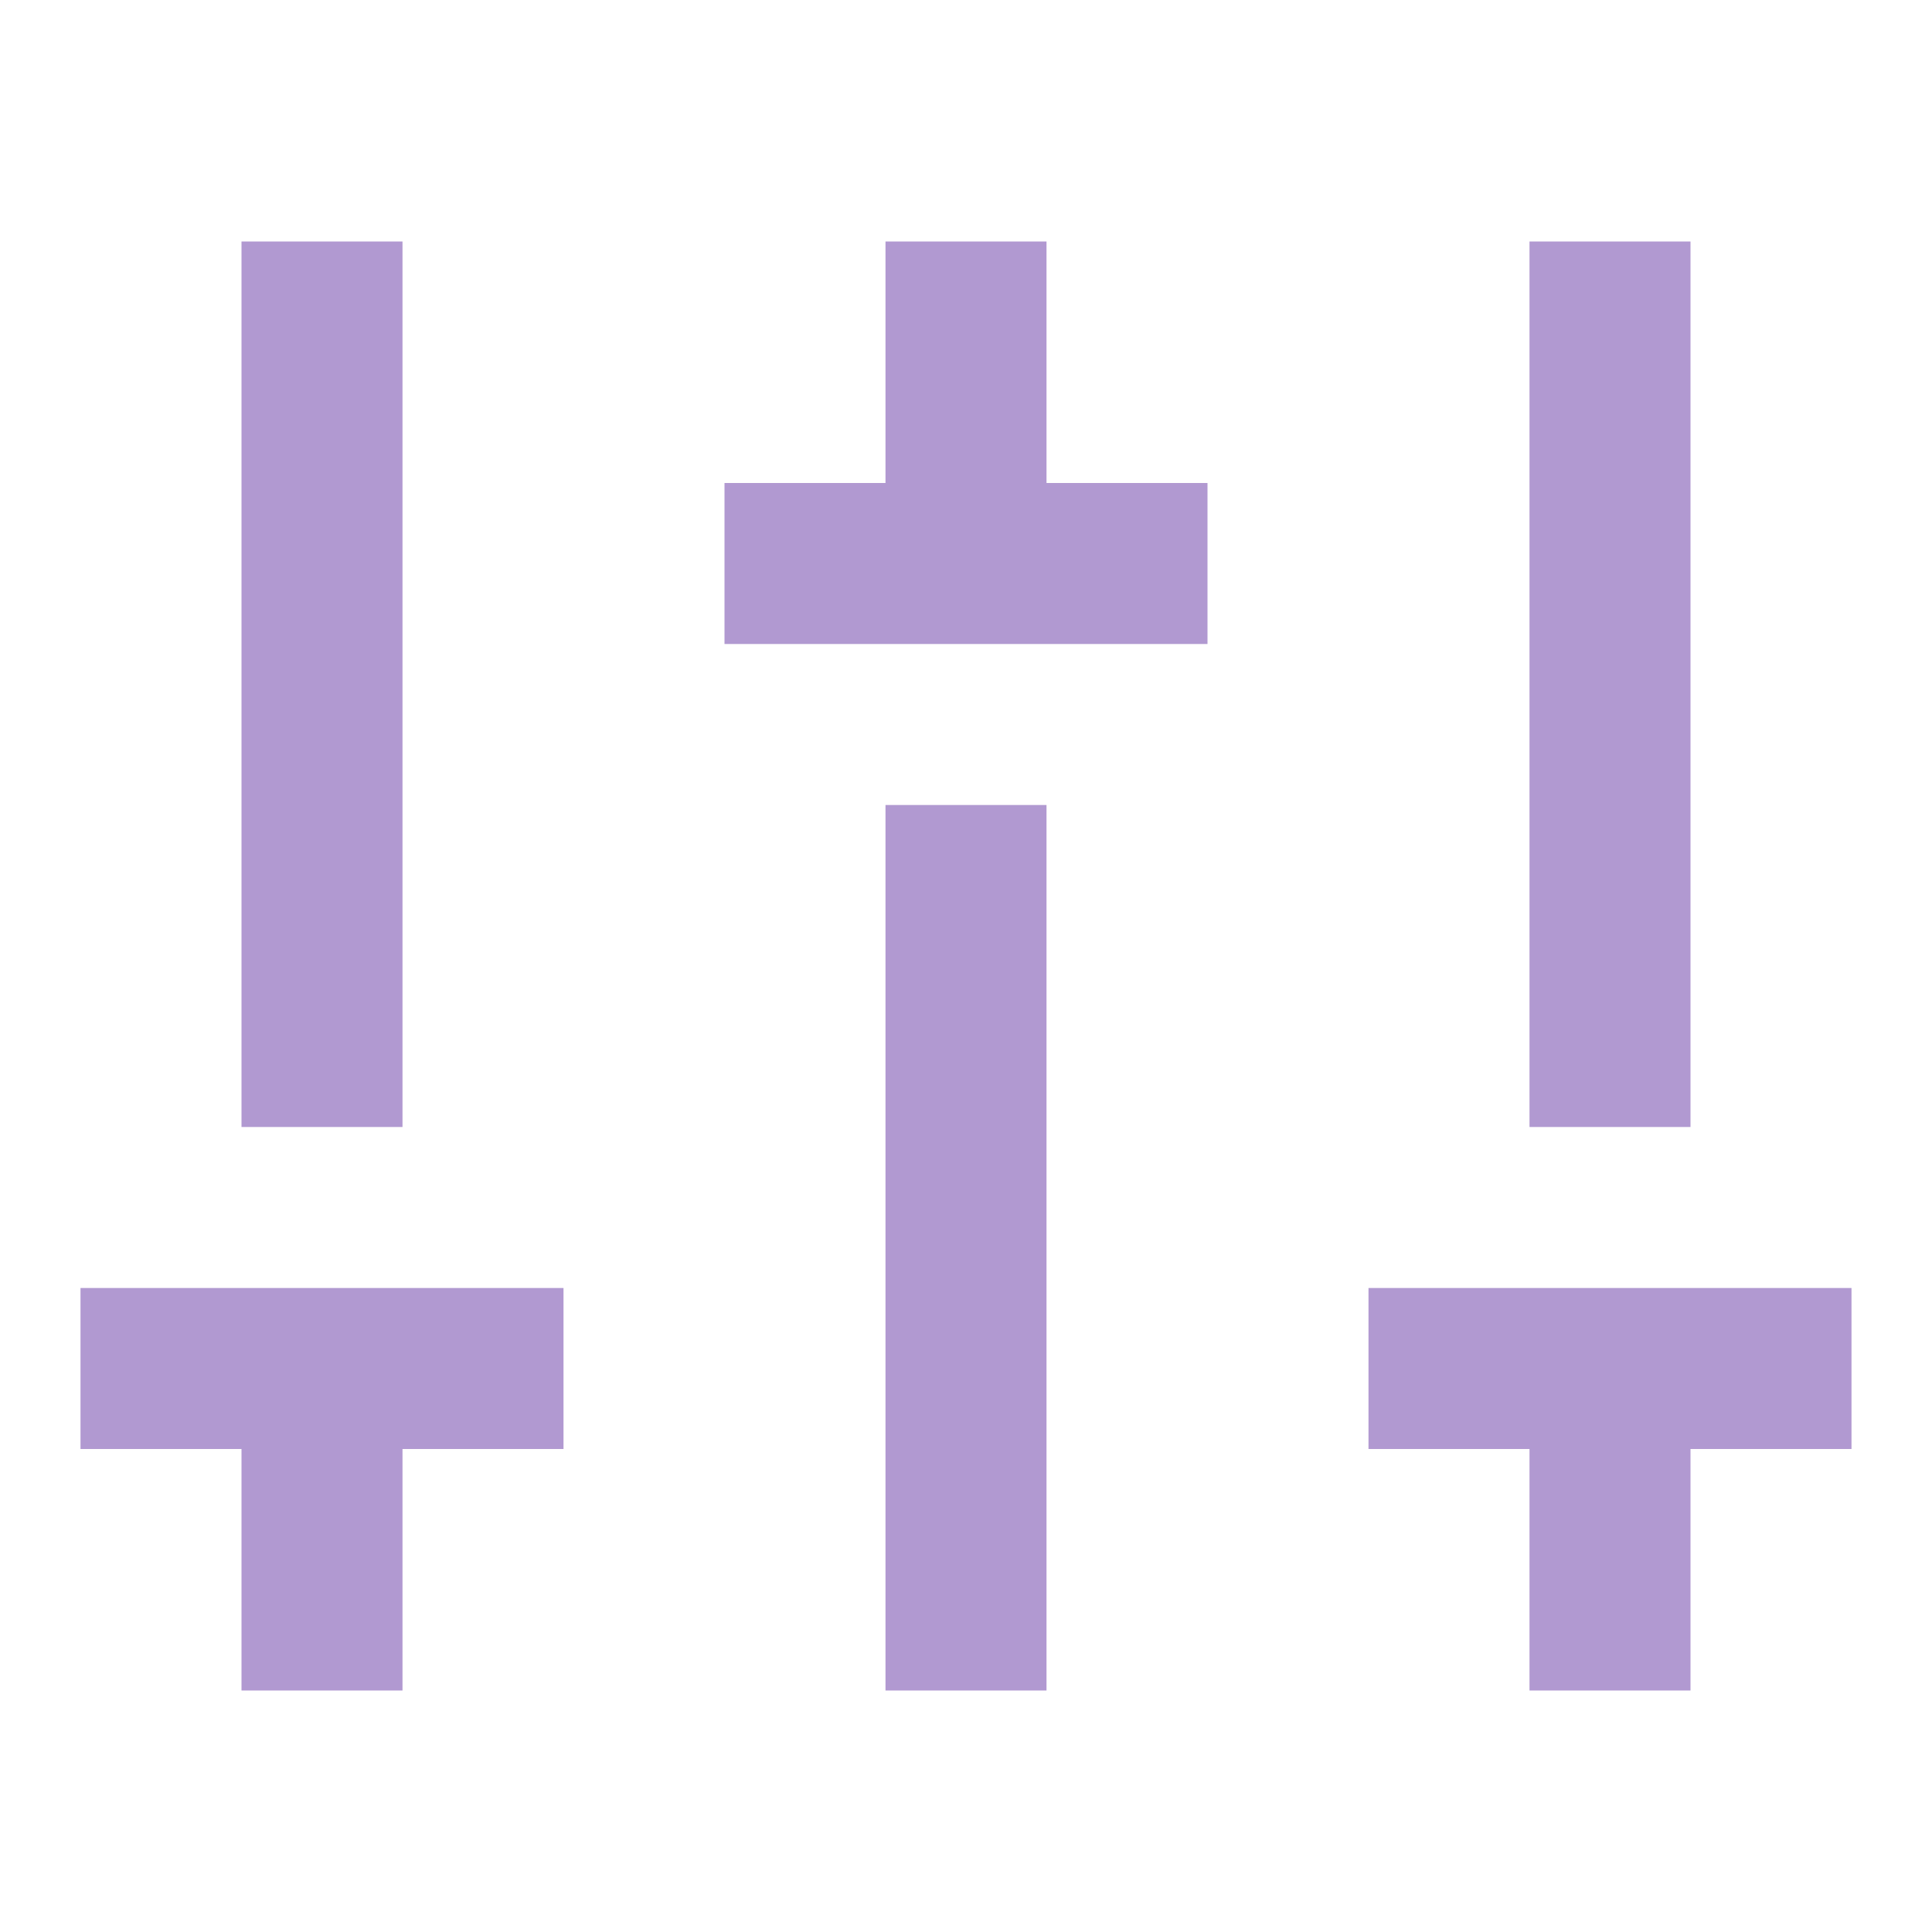 <svg width="36" height="36" viewBox="0 0 36 36" fill="none" xmlns="http://www.w3.org/2000/svg">
<g clip-path="url(#clip0_85_713)">
<path d="M31.5 27V31.5H28.5V27H25.5V24H34.5V27H31.5ZM7.5 27V31.5H4.5V27H1.5V24H10.5V27H7.5ZM16.5 9V4.5H19.5V9H22.5V12H13.5V9H16.5ZM16.5 15H19.5V31.5H16.5V15ZM4.5 21V4.5H7.5V21H4.5ZM28.5 21V4.5H31.5V21H28.5Z" fill="#6435A5" fill-opacity="0.5"/>
</g>
<defs>
<clipPath id="clip0_85_713">
<rect width="36" height="36" fill="white"/>
</clipPath>
</defs>
</svg>
